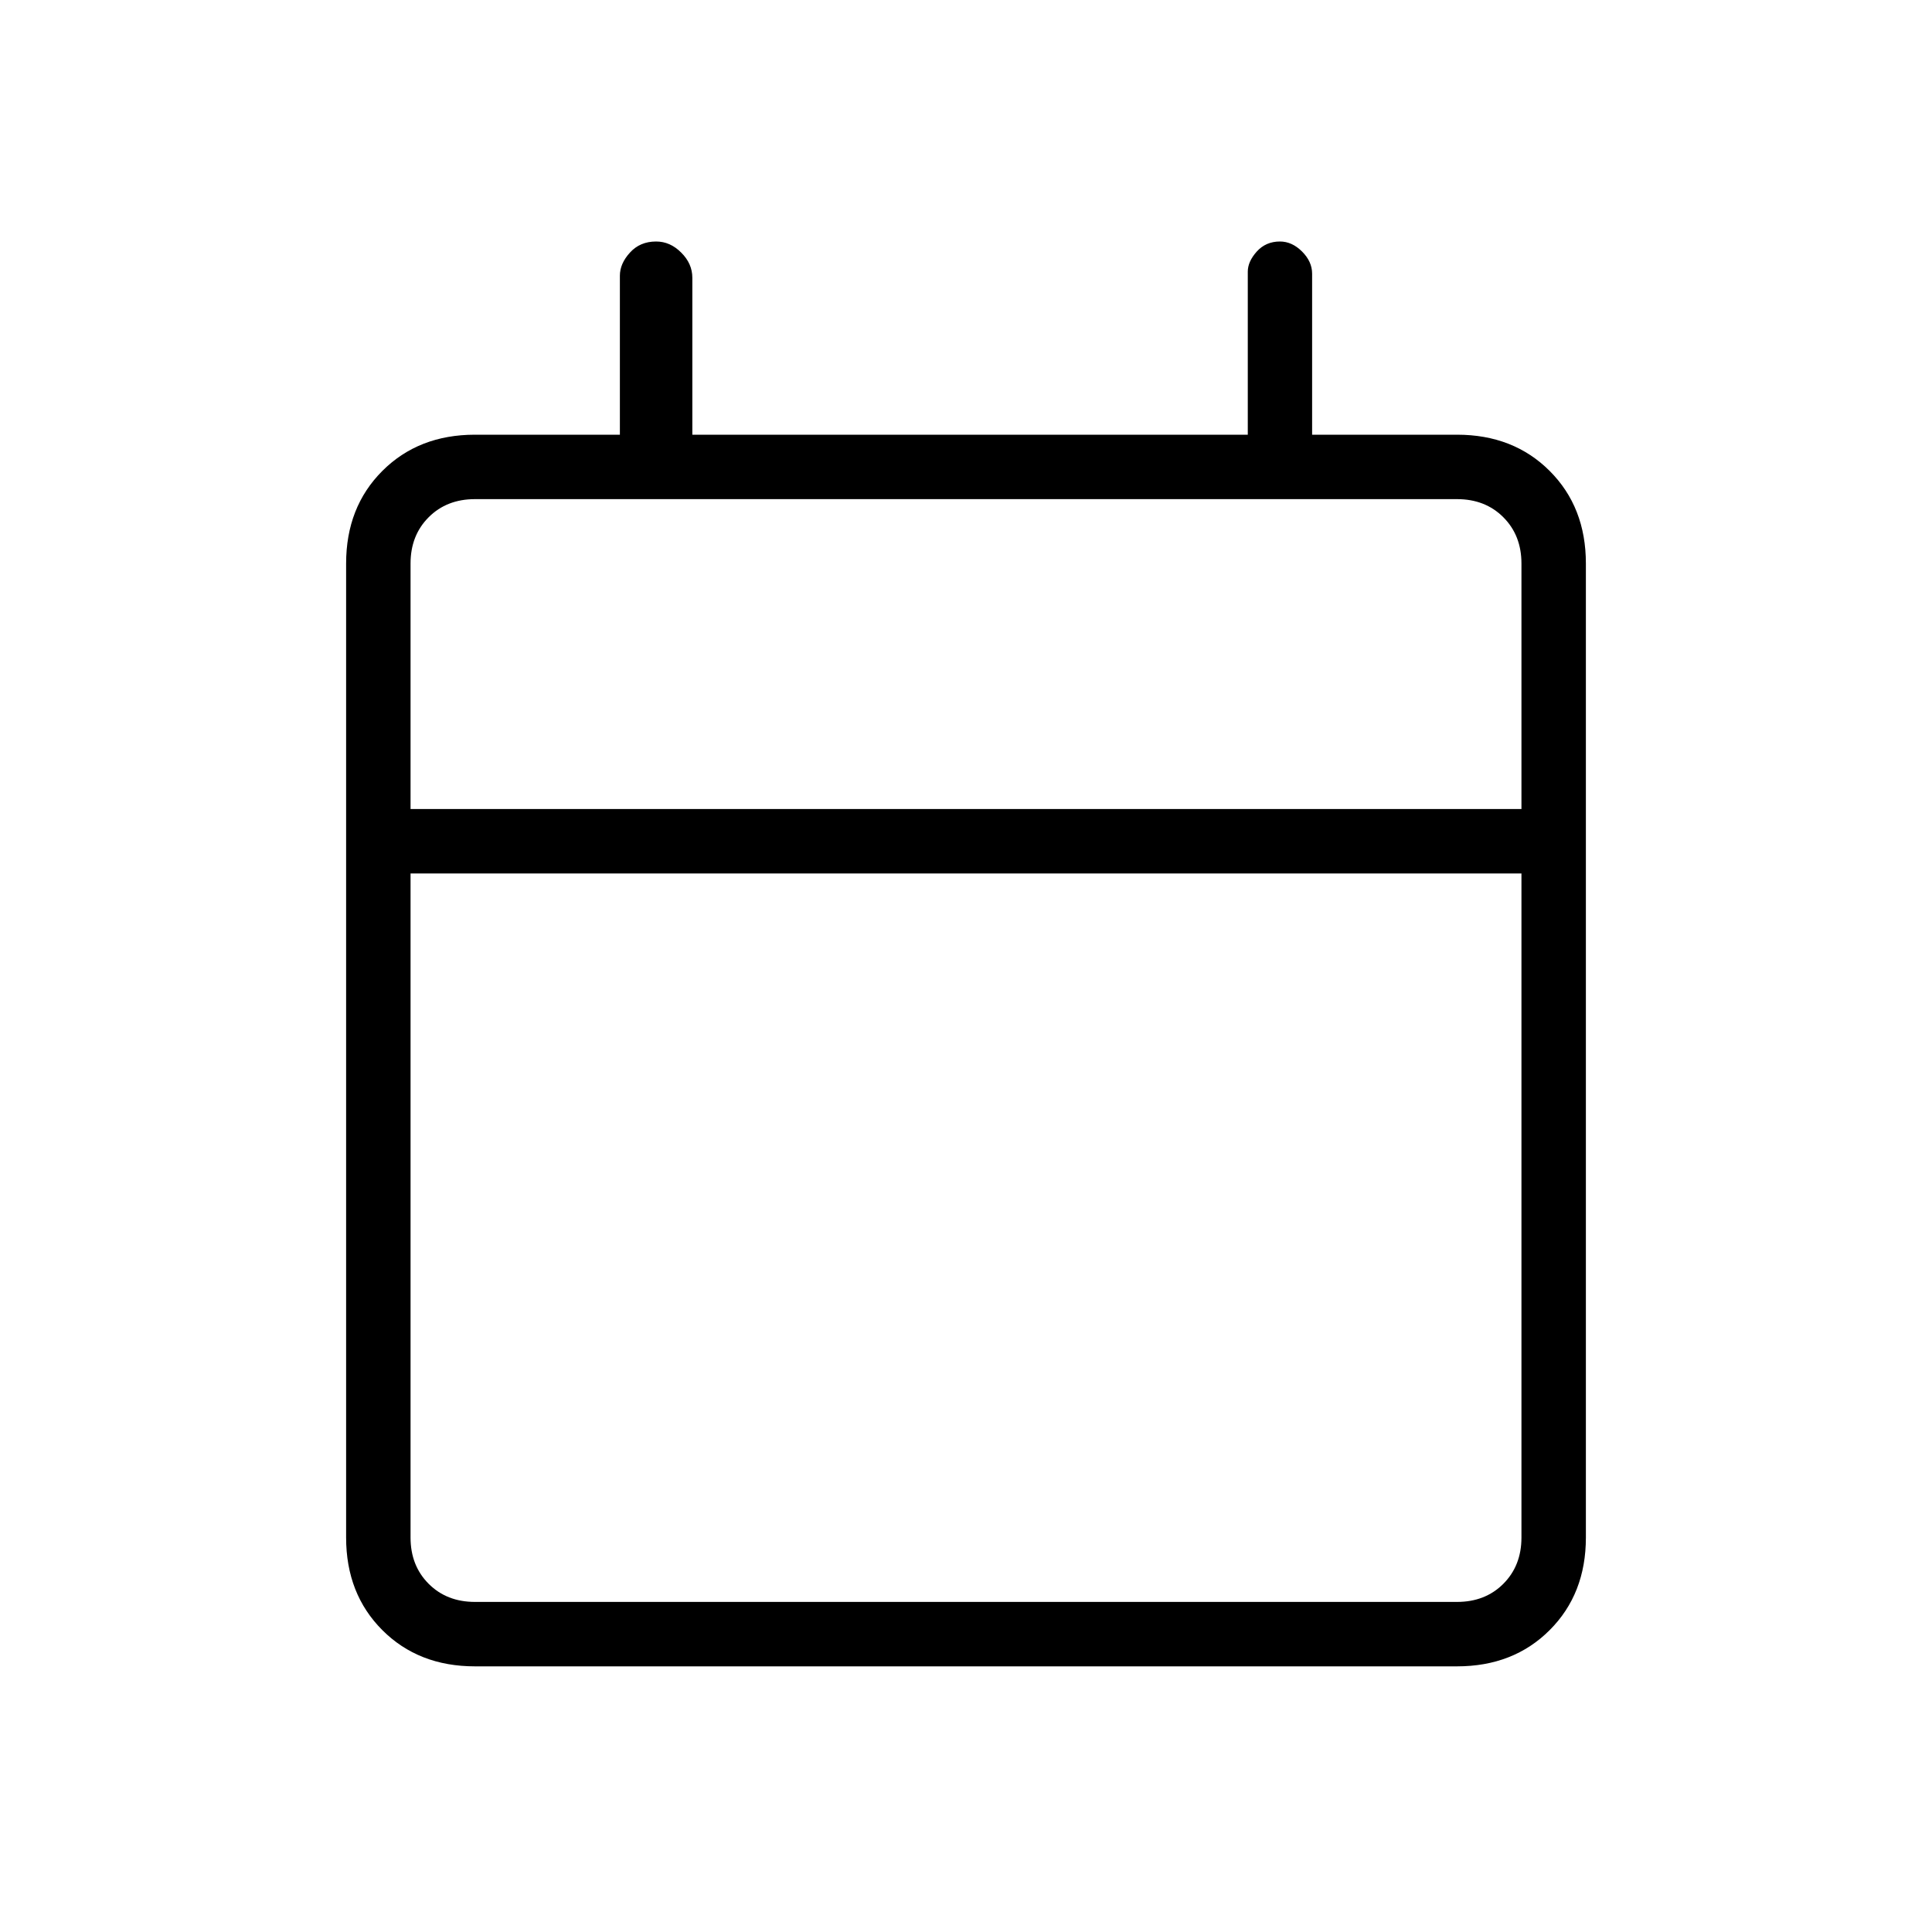 <svg xmlns="http://www.w3.org/2000/svg" height="20" width="20"><path d="M4.917 17.25q-.584 0-.959-.375t-.375-.958V5.833q0-.583.375-.958t.959-.375h1.5V2.854q0-.125.104-.239.104-.115.271-.115.146 0 .26.115.115.114.115.26V4.5h5.75V2.812q0-.104.093-.208.094-.104.24-.104.125 0 .229.104.104.104.104.229V4.5h1.5q.584 0 .959.375t.375.958v10.084q0 .583-.375.958t-.959.375Zm0-.667h10.166q.292 0 .479-.187.188-.188.188-.479V9.042H4.25v6.875q0 .291.188.479.187.187.479.187ZM4.25 8.375h11.5V5.833q0-.291-.188-.479-.187-.187-.479-.187H4.917q-.292 0-.479.187-.188.188-.188.479Zm0 0V5.167 8.375Z"/></svg>